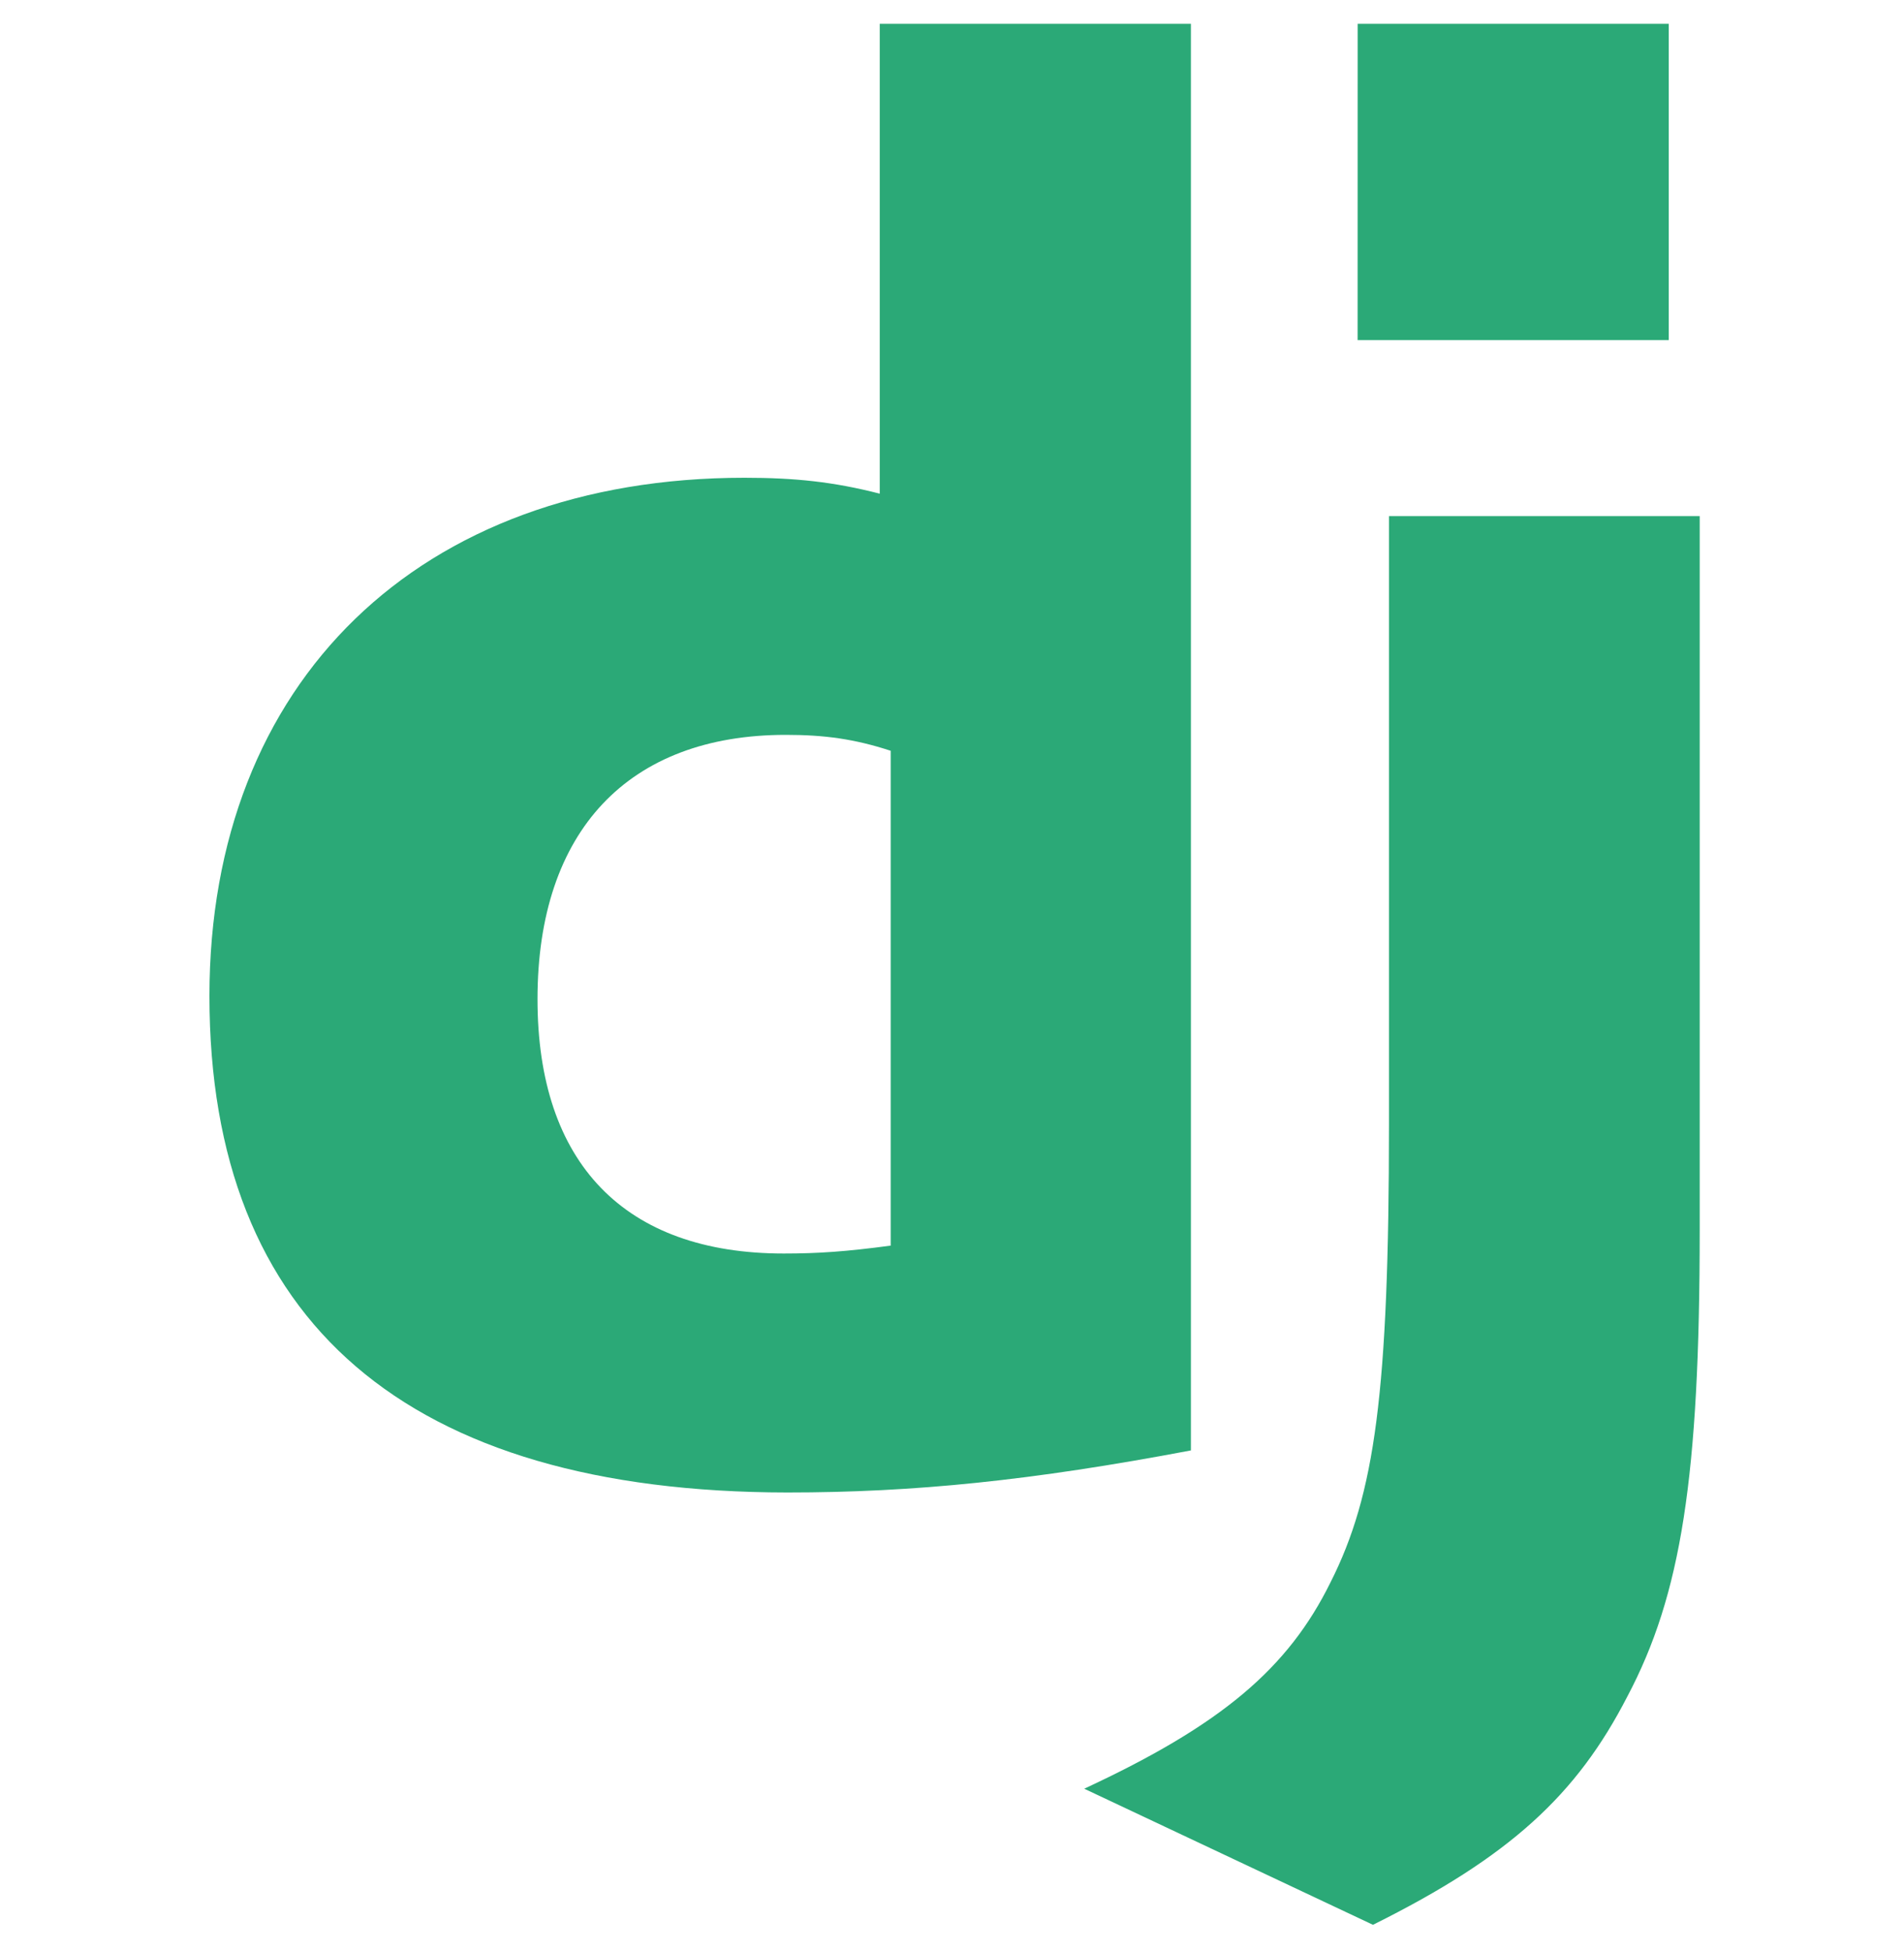 <svg width="40" height="41" viewBox="0 0 40 41" fill="none" xmlns="http://www.w3.org/2000/svg">
<g clip-path="url(#clip0_113_355)">
<path d="M18.482 0.5H25.019V30.459C21.671 31.092 19.206 31.342 16.539 31.342C8.556 31.334 4.4 27.767 4.4 20.917C4.4 14.317 8.808 10.033 15.639 10.033C16.699 10.033 17.507 10.117 18.482 10.367V0.5ZM18.712 15.766C17.946 15.516 17.315 15.432 16.508 15.432C13.202 15.432 11.292 17.449 11.292 20.983C11.292 24.424 13.118 26.324 16.466 26.324C17.189 26.324 17.778 26.283 18.712 26.158V15.766Z" fill="#2BA977"/>
<path d="M35.708 10.838V25.838C35.708 31.004 35.321 33.488 34.186 35.63C33.126 37.688 31.729 38.987 28.844 40.421L22.778 37.563C25.664 36.222 27.06 35.037 27.952 33.229C28.886 31.38 29.18 29.238 29.18 23.604V10.838H35.708ZM28.522 0.5H35.058V7.142H28.521L28.522 0.5Z" fill="#2BA977"/>
</g>
<defs>
<clipPath id="clip0_113_355">
<rect width="40" height="40" fill="white" transform="translate(0 0.5)"/>
</clipPath>
</defs>
</svg>
